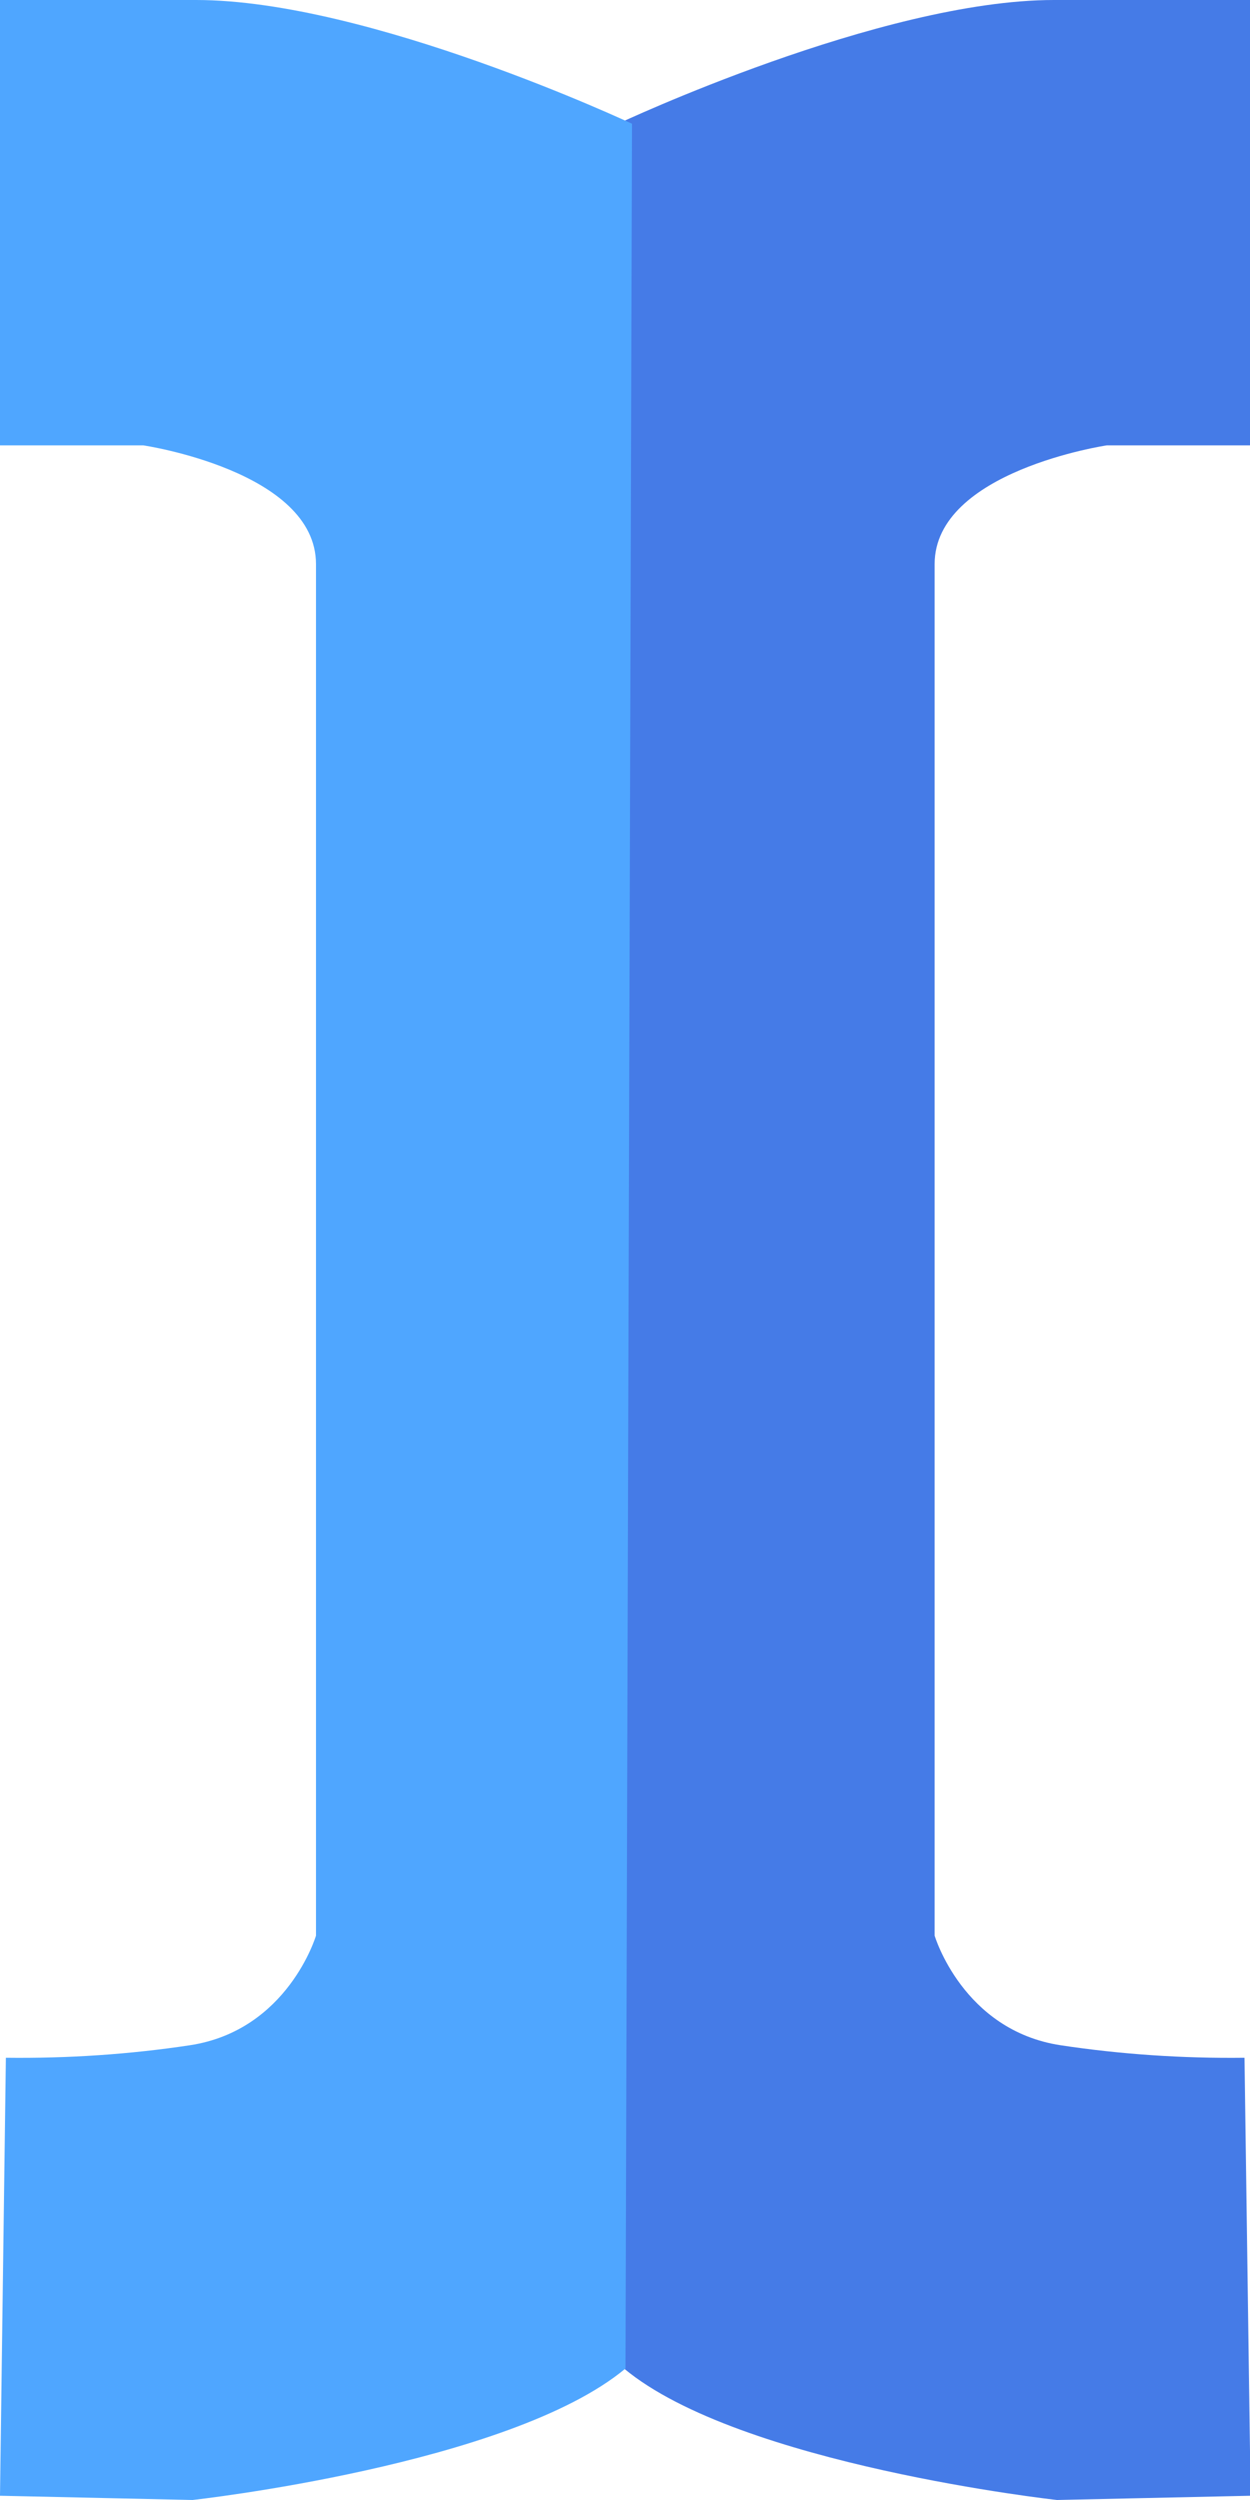 <svg width="10" height="20" viewBox="0 0 10 20" fill="none" xmlns="http://www.w3.org/2000/svg">
<g clip-path="url(#clip0)">
<path d="M4.992 18.948C5.918 19.72 8.456 20 8.456 20L10.005 19.966L9.956 16.462C9.462 16.468 8.968 16.435 8.485 16.362C7.702 16.243 7.477 15.485 7.477 15.485V8.277C7.477 8.277 7.477 5.259 7.477 4.513C7.477 3.768 8.854 3.563 8.854 3.563H10.001V0H8.432C7.046 0 4.944 0.99 4.944 0.99L4.992 18.948Z" fill="#457BE7"/>
<path d="M5.004 18.948C4.077 19.72 1.54 20 1.54 20L0 19.966L0.047 16.462C0.542 16.468 1.036 16.435 1.519 16.362C2.303 16.243 2.528 15.485 2.528 15.485V8.277C2.528 8.277 2.528 5.259 2.528 4.513C2.528 3.768 1.147 3.563 1.147 3.563H0V0H1.568C2.951 0 5.056 0.99 5.056 0.99L5.004 18.948Z" fill="#4FA6FF"/>
</g>
<defs>
<clipPath id="clip0">
<rect width="10" height="20" fill="white"/>
</clipPath>
</defs>
</svg>
